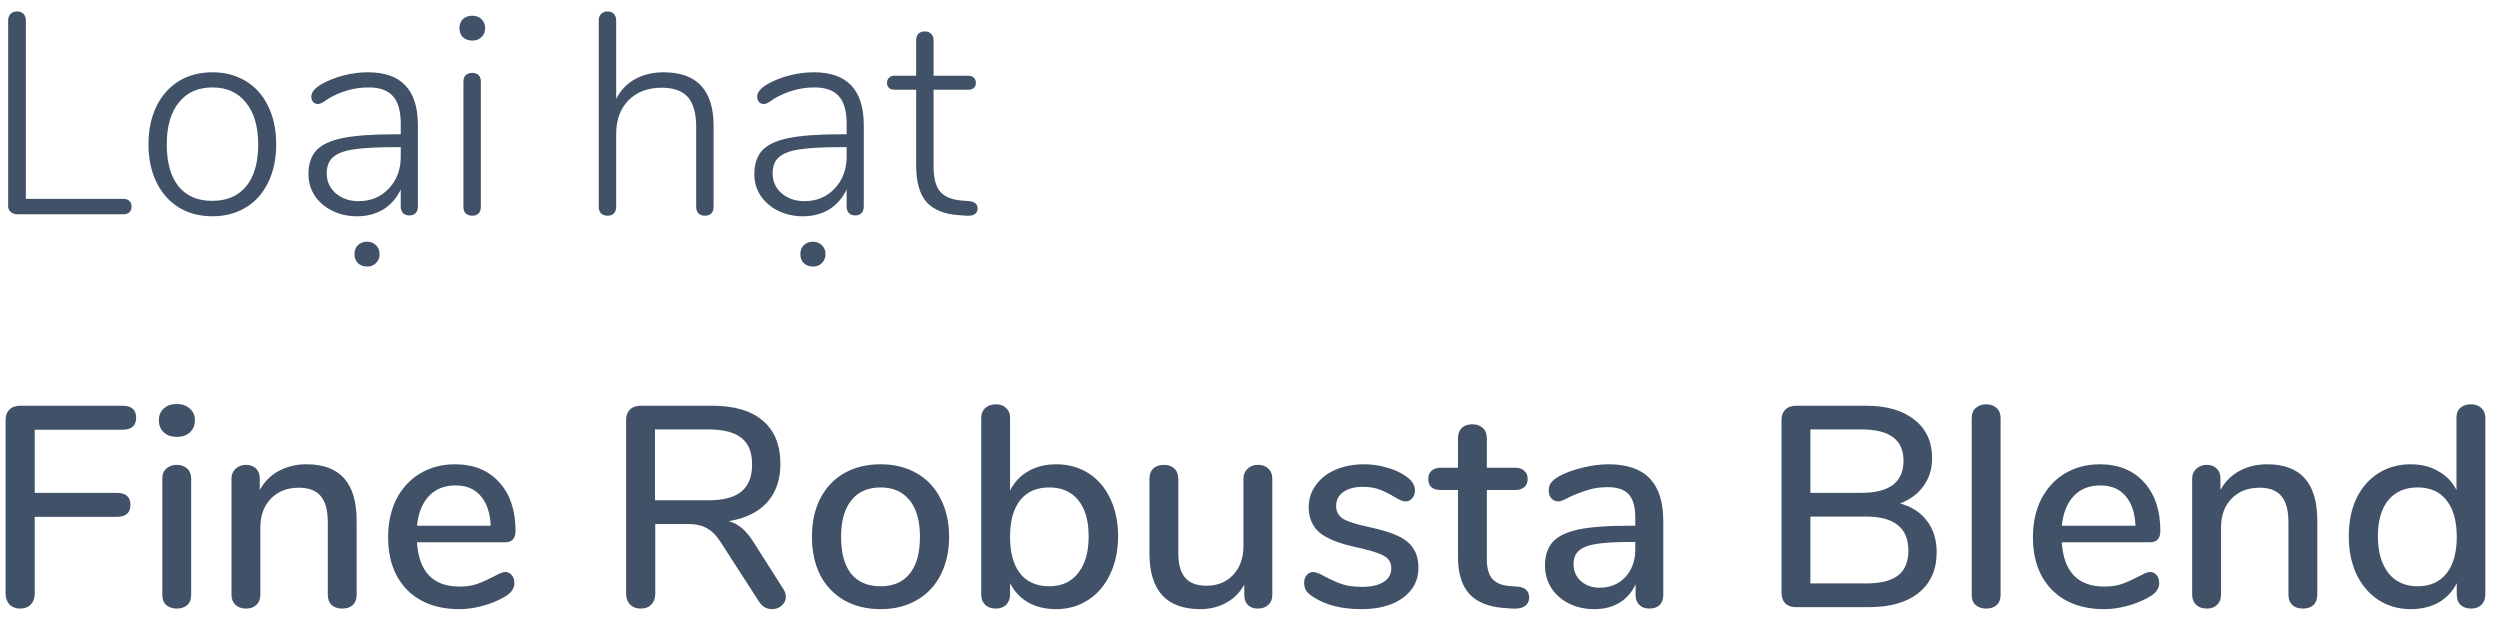 <svg width="140" height="35" viewBox="0 0 140 35" fill="none" xmlns="http://www.w3.org/2000/svg">
<path d="M0.968 12C0.829 12 0.707 11.957 0.6 11.872C0.504 11.787 0.456 11.68 0.456 11.552V1.152C0.456 1.003 0.499 0.88 0.584 0.784C0.68 0.688 0.803 0.64 0.952 0.64C1.112 0.64 1.235 0.688 1.32 0.784C1.405 0.869 1.448 0.992 1.448 1.152V11.136H6.92C7.059 11.136 7.165 11.173 7.24 11.248C7.325 11.323 7.368 11.429 7.368 11.568C7.368 11.707 7.325 11.813 7.24 11.888C7.165 11.963 7.059 12 6.92 12H0.968ZM11.899 12.112C11.185 12.112 10.555 11.947 10.011 11.616C9.478 11.285 9.062 10.816 8.763 10.208C8.465 9.6 8.315 8.891 8.315 8.08C8.315 7.269 8.465 6.56 8.763 5.952C9.062 5.344 9.478 4.875 10.011 4.544C10.555 4.213 11.185 4.048 11.899 4.048C12.603 4.048 13.227 4.213 13.771 4.544C14.315 4.875 14.731 5.344 15.019 5.952C15.318 6.56 15.467 7.269 15.467 8.08C15.467 8.891 15.318 9.6 15.019 10.208C14.731 10.816 14.315 11.285 13.771 11.616C13.227 11.947 12.603 12.112 11.899 12.112ZM11.883 11.248C12.705 11.248 13.339 10.976 13.787 10.432C14.235 9.888 14.459 9.104 14.459 8.08C14.459 7.077 14.23 6.299 13.771 5.744C13.323 5.179 12.699 4.896 11.899 4.896C11.089 4.896 10.459 5.179 10.011 5.744C9.563 6.299 9.339 7.077 9.339 8.08C9.339 9.104 9.558 9.888 9.995 10.432C10.433 10.976 11.062 11.248 11.883 11.248ZM20.602 4.048C21.541 4.048 22.239 4.293 22.698 4.784C23.167 5.275 23.402 6.016 23.402 7.008V11.568C23.402 11.717 23.359 11.84 23.274 11.936C23.189 12.021 23.071 12.064 22.922 12.064C22.773 12.064 22.655 12.021 22.57 11.936C22.485 11.84 22.442 11.717 22.442 11.568V10.608C22.218 11.088 21.893 11.461 21.466 11.728C21.039 11.984 20.549 12.112 19.994 12.112C19.493 12.112 19.034 12.011 18.618 11.808C18.202 11.605 17.871 11.323 17.626 10.96C17.391 10.597 17.274 10.197 17.274 9.76C17.274 9.184 17.423 8.736 17.722 8.416C18.021 8.096 18.517 7.867 19.21 7.728C19.903 7.589 20.869 7.52 22.106 7.52H22.442V6.928C22.442 6.224 22.298 5.712 22.01 5.392C21.722 5.061 21.269 4.896 20.65 4.896C19.861 4.896 19.109 5.104 18.394 5.52C18.362 5.541 18.277 5.6 18.138 5.696C18.01 5.781 17.898 5.824 17.802 5.824C17.695 5.824 17.605 5.787 17.53 5.712C17.466 5.627 17.434 5.525 17.434 5.408C17.434 5.173 17.621 4.944 17.994 4.72C18.367 4.507 18.783 4.341 19.242 4.224C19.701 4.107 20.154 4.048 20.602 4.048ZM20.074 11.264C20.767 11.264 21.333 11.029 21.77 10.56C22.218 10.091 22.442 9.493 22.442 8.768V8.24H22.138C21.114 8.24 20.33 8.283 19.786 8.368C19.242 8.453 18.858 8.603 18.634 8.816C18.41 9.019 18.298 9.317 18.298 9.712C18.298 10.16 18.469 10.533 18.81 10.832C19.151 11.12 19.573 11.264 20.074 11.264ZM20.554 14.928C20.351 14.928 20.181 14.864 20.042 14.736C19.914 14.608 19.85 14.437 19.85 14.224C19.85 14.021 19.914 13.856 20.042 13.728C20.181 13.6 20.351 13.536 20.554 13.536C20.757 13.536 20.922 13.6 21.05 13.728C21.189 13.856 21.258 14.021 21.258 14.224C21.258 14.437 21.189 14.608 21.05 14.736C20.922 14.864 20.757 14.928 20.554 14.928ZM26.448 12.08C26.299 12.08 26.176 12.037 26.08 11.952C25.994 11.867 25.952 11.744 25.952 11.584V4.576C25.952 4.416 25.994 4.293 26.08 4.208C26.176 4.123 26.299 4.08 26.448 4.08C26.597 4.08 26.715 4.123 26.8 4.208C26.885 4.293 26.928 4.416 26.928 4.576V11.584C26.928 11.744 26.885 11.867 26.8 11.952C26.715 12.037 26.597 12.08 26.448 12.08ZM26.448 2.272C26.235 2.272 26.058 2.208 25.92 2.08C25.792 1.952 25.728 1.787 25.728 1.584C25.728 1.371 25.792 1.2 25.92 1.072C26.058 0.944 26.235 0.88 26.448 0.88C26.661 0.88 26.832 0.944 26.96 1.072C27.099 1.2 27.168 1.371 27.168 1.584C27.168 1.787 27.099 1.952 26.96 2.08C26.832 2.208 26.661 2.272 26.448 2.272ZM37.162 4.048C39.029 4.048 39.962 5.051 39.962 7.056V11.584C39.962 11.733 39.919 11.856 39.834 11.952C39.749 12.037 39.631 12.08 39.482 12.08C39.333 12.08 39.21 12.037 39.114 11.952C39.029 11.856 38.986 11.733 38.986 11.584V7.12C38.986 6.352 38.831 5.792 38.522 5.44C38.213 5.088 37.722 4.912 37.05 4.912C36.282 4.912 35.663 5.147 35.194 5.616C34.735 6.085 34.506 6.715 34.506 7.504V11.584C34.506 11.733 34.463 11.856 34.378 11.952C34.293 12.037 34.175 12.08 34.026 12.08C33.877 12.08 33.754 12.037 33.658 11.952C33.573 11.856 33.53 11.733 33.53 11.584V1.136C33.53 0.987 33.573 0.869 33.658 0.784C33.754 0.688 33.877 0.64 34.026 0.64C34.175 0.64 34.293 0.688 34.378 0.784C34.463 0.869 34.506 0.987 34.506 1.136V5.536C34.751 5.056 35.103 4.688 35.562 4.432C36.031 4.176 36.565 4.048 37.162 4.048ZM45.571 4.048C46.509 4.048 47.208 4.293 47.667 4.784C48.136 5.275 48.371 6.016 48.371 7.008V11.568C48.371 11.717 48.328 11.84 48.243 11.936C48.157 12.021 48.04 12.064 47.891 12.064C47.741 12.064 47.624 12.021 47.539 11.936C47.453 11.84 47.411 11.717 47.411 11.568V10.608C47.187 11.088 46.861 11.461 46.435 11.728C46.008 11.984 45.517 12.112 44.963 12.112C44.461 12.112 44.003 12.011 43.587 11.808C43.171 11.605 42.84 11.323 42.595 10.96C42.36 10.597 42.243 10.197 42.243 9.76C42.243 9.184 42.392 8.736 42.691 8.416C42.989 8.096 43.485 7.867 44.179 7.728C44.872 7.589 45.837 7.52 47.075 7.52H47.411V6.928C47.411 6.224 47.267 5.712 46.979 5.392C46.691 5.061 46.237 4.896 45.619 4.896C44.829 4.896 44.077 5.104 43.363 5.52C43.331 5.541 43.245 5.6 43.107 5.696C42.979 5.781 42.867 5.824 42.771 5.824C42.664 5.824 42.573 5.787 42.499 5.712C42.435 5.627 42.403 5.525 42.403 5.408C42.403 5.173 42.589 4.944 42.963 4.72C43.336 4.507 43.752 4.341 44.211 4.224C44.669 4.107 45.123 4.048 45.571 4.048ZM45.043 11.264C45.736 11.264 46.301 11.029 46.739 10.56C47.187 10.091 47.411 9.493 47.411 8.768V8.24H47.107C46.083 8.24 45.299 8.283 44.755 8.368C44.211 8.453 43.827 8.603 43.603 8.816C43.379 9.019 43.267 9.317 43.267 9.712C43.267 10.16 43.437 10.533 43.779 10.832C44.12 11.12 44.541 11.264 45.043 11.264ZM45.523 14.928C45.32 14.928 45.149 14.864 45.011 14.736C44.883 14.608 44.819 14.437 44.819 14.224C44.819 14.021 44.883 13.856 45.011 13.728C45.149 13.6 45.32 13.536 45.523 13.536C45.725 13.536 45.891 13.6 46.019 13.728C46.157 13.856 46.227 14.021 46.227 14.224C46.227 14.437 46.157 14.608 46.019 14.736C45.891 14.864 45.725 14.928 45.523 14.928ZM54.297 11.264C54.595 11.296 54.745 11.435 54.745 11.68C54.745 11.808 54.697 11.909 54.601 11.984C54.505 12.059 54.35 12.091 54.137 12.08L53.689 12.048C52.878 11.995 52.275 11.749 51.881 11.312C51.497 10.864 51.305 10.187 51.305 9.28V5.024H50.089C49.961 5.024 49.859 4.992 49.785 4.928C49.71 4.853 49.673 4.757 49.673 4.64C49.673 4.523 49.71 4.427 49.785 4.352C49.859 4.277 49.961 4.24 50.089 4.24H51.305V2.256C51.305 2.096 51.347 1.973 51.433 1.888C51.518 1.803 51.635 1.76 51.785 1.76C51.934 1.76 52.051 1.803 52.137 1.888C52.233 1.973 52.281 2.096 52.281 2.256V4.24H54.217C54.355 4.24 54.462 4.277 54.537 4.352C54.611 4.427 54.649 4.523 54.649 4.64C54.649 4.757 54.611 4.853 54.537 4.928C54.462 4.992 54.355 5.024 54.217 5.024H52.281V9.328C52.281 9.989 52.409 10.464 52.665 10.752C52.921 11.029 53.321 11.189 53.865 11.232L54.297 11.264ZM1.128 34.08C0.883 34.08 0.685 34.005 0.536 33.856C0.387 33.696 0.312 33.493 0.312 33.248V23.52C0.312 23.275 0.381 23.083 0.52 22.944C0.669 22.795 0.872 22.72 1.128 22.72H6.856C7.368 22.72 7.624 22.944 7.624 23.392C7.624 23.84 7.368 24.064 6.856 24.064H1.944V27.6H6.536C7.048 27.6 7.304 27.824 7.304 28.272C7.304 28.72 7.048 28.944 6.536 28.944H1.944V33.248C1.944 33.504 1.869 33.707 1.72 33.856C1.581 34.005 1.384 34.08 1.128 34.08ZM9.905 34.08C9.67 34.08 9.473 34.016 9.313 33.888C9.163 33.76 9.089 33.568 9.089 33.312V26.816C9.089 26.56 9.163 26.368 9.313 26.24C9.473 26.101 9.67 26.032 9.905 26.032C10.139 26.032 10.331 26.101 10.481 26.24C10.63 26.368 10.705 26.56 10.705 26.816V33.312C10.705 33.568 10.63 33.76 10.481 33.888C10.331 34.016 10.139 34.08 9.905 34.08ZM9.905 24.464C9.595 24.464 9.35 24.379 9.169 24.208C8.987 24.037 8.897 23.813 8.897 23.536C8.897 23.259 8.987 23.04 9.169 22.88C9.35 22.709 9.595 22.624 9.905 22.624C10.203 22.624 10.443 22.709 10.625 22.88C10.817 23.04 10.913 23.259 10.913 23.536C10.913 23.813 10.822 24.037 10.641 24.208C10.459 24.379 10.214 24.464 9.905 24.464ZM17.172 26C19.038 26 19.972 27.051 19.972 29.152V33.312C19.972 33.557 19.897 33.749 19.748 33.888C19.609 34.016 19.412 34.08 19.156 34.08C18.91 34.08 18.713 34.011 18.564 33.872C18.425 33.733 18.356 33.547 18.356 33.312V29.232C18.356 28.571 18.222 28.085 17.956 27.776C17.7 27.467 17.294 27.312 16.74 27.312C16.089 27.312 15.566 27.515 15.172 27.92C14.777 28.325 14.58 28.869 14.58 29.552V33.312C14.58 33.547 14.505 33.733 14.356 33.872C14.217 34.011 14.025 34.08 13.78 34.08C13.534 34.08 13.337 34.011 13.188 33.872C13.038 33.733 12.964 33.547 12.964 33.312V26.8C12.964 26.576 13.038 26.395 13.188 26.256C13.348 26.107 13.545 26.032 13.78 26.032C14.014 26.032 14.201 26.101 14.34 26.24C14.478 26.379 14.548 26.56 14.548 26.784V27.44C14.804 26.971 15.161 26.613 15.62 26.368C16.078 26.123 16.596 26 17.172 26ZM28.294 32.032C28.444 32.032 28.567 32.091 28.663 32.208C28.759 32.325 28.806 32.475 28.806 32.656C28.806 32.965 28.614 33.227 28.23 33.44C27.857 33.653 27.447 33.819 26.998 33.936C26.561 34.053 26.14 34.112 25.735 34.112C24.497 34.112 23.521 33.755 22.806 33.04C22.092 32.315 21.735 31.328 21.735 30.08C21.735 29.28 21.889 28.571 22.198 27.952C22.518 27.333 22.961 26.853 23.526 26.512C24.102 26.171 24.753 26 25.479 26C26.524 26 27.351 26.336 27.959 27.008C28.567 27.68 28.87 28.587 28.87 29.728C28.87 30.155 28.678 30.368 28.294 30.368H23.351C23.457 32.021 24.252 32.848 25.735 32.848C26.129 32.848 26.471 32.795 26.759 32.688C27.047 32.581 27.351 32.443 27.671 32.272C27.703 32.251 27.788 32.208 27.927 32.144C28.076 32.069 28.198 32.032 28.294 32.032ZM25.511 27.184C24.892 27.184 24.396 27.381 24.023 27.776C23.649 28.171 23.425 28.725 23.351 29.44H27.479C27.447 28.715 27.26 28.16 26.919 27.776C26.588 27.381 26.119 27.184 25.511 27.184ZM43.862 32.976C43.958 33.115 44.006 33.264 44.006 33.424C44.006 33.616 43.926 33.781 43.766 33.92C43.617 34.048 43.441 34.112 43.238 34.112C42.939 34.112 42.699 33.979 42.518 33.712L40.374 30.384C40.129 30 39.867 29.733 39.59 29.584C39.313 29.424 38.95 29.344 38.502 29.344H36.694V33.248C36.694 33.504 36.619 33.707 36.47 33.856C36.331 34.005 36.134 34.08 35.878 34.08C35.633 34.08 35.435 34.005 35.286 33.856C35.137 33.707 35.062 33.504 35.062 33.248V23.52C35.062 23.275 35.131 23.083 35.27 22.944C35.419 22.795 35.622 22.72 35.878 22.72H39.862C41.11 22.72 42.059 22.997 42.71 23.552C43.371 24.107 43.702 24.917 43.702 25.984C43.702 26.869 43.451 27.589 42.95 28.144C42.449 28.688 41.734 29.035 40.806 29.184C41.083 29.259 41.334 29.392 41.558 29.584C41.782 29.776 42.001 30.043 42.214 30.384L43.862 32.976ZM39.67 28.016C40.502 28.016 41.115 27.856 41.51 27.536C41.915 27.205 42.118 26.699 42.118 26.016C42.118 25.333 41.921 24.837 41.526 24.528C41.131 24.208 40.513 24.048 39.67 24.048H36.678V28.016H39.67ZM49.309 34.112C48.541 34.112 47.864 33.947 47.277 33.616C46.701 33.285 46.253 32.816 45.933 32.208C45.623 31.589 45.469 30.875 45.469 30.064C45.469 29.243 45.623 28.528 45.933 27.92C46.253 27.301 46.701 26.827 47.277 26.496C47.864 26.165 48.541 26 49.309 26C50.077 26 50.749 26.165 51.325 26.496C51.911 26.827 52.359 27.301 52.669 27.92C52.989 28.528 53.149 29.243 53.149 30.064C53.149 30.875 52.989 31.589 52.669 32.208C52.359 32.816 51.911 33.285 51.325 33.616C50.749 33.947 50.077 34.112 49.309 34.112ZM49.309 32.832C50.023 32.832 50.568 32.597 50.941 32.128C51.325 31.659 51.517 30.971 51.517 30.064C51.517 29.168 51.325 28.485 50.941 28.016C50.557 27.536 50.013 27.296 49.309 27.296C48.605 27.296 48.061 27.536 47.677 28.016C47.293 28.485 47.101 29.168 47.101 30.064C47.101 30.971 47.288 31.659 47.661 32.128C48.045 32.597 48.594 32.832 49.309 32.832ZM59.14 26C59.823 26 60.425 26.165 60.948 26.496C61.471 26.827 61.876 27.296 62.164 27.904C62.463 28.512 62.612 29.221 62.612 30.032C62.612 30.832 62.463 31.541 62.164 32.16C61.876 32.779 61.465 33.259 60.932 33.6C60.41 33.941 59.812 34.112 59.14 34.112C58.553 34.112 58.036 33.989 57.588 33.744C57.14 33.488 56.799 33.125 56.564 32.656V33.296C56.564 33.531 56.489 33.723 56.34 33.872C56.202 34.011 56.01 34.08 55.764 34.08C55.519 34.08 55.322 34.011 55.172 33.872C55.023 33.723 54.948 33.531 54.948 33.296V23.408C54.948 23.173 55.023 22.987 55.172 22.848C55.332 22.709 55.535 22.64 55.78 22.64C56.015 22.64 56.202 22.709 56.34 22.848C56.489 22.976 56.564 23.152 56.564 23.376V27.472C56.799 27.003 57.14 26.64 57.588 26.384C58.036 26.128 58.553 26 59.14 26ZM58.756 32.832C59.45 32.832 59.988 32.587 60.372 32.096C60.767 31.605 60.964 30.917 60.964 30.032C60.964 29.157 60.772 28.485 60.388 28.016C60.004 27.536 59.46 27.296 58.756 27.296C58.052 27.296 57.508 27.536 57.124 28.016C56.751 28.496 56.564 29.179 56.564 30.064C56.564 30.949 56.751 31.632 57.124 32.112C57.508 32.592 58.052 32.832 58.756 32.832ZM70.449 26.032C70.695 26.032 70.887 26.101 71.025 26.24C71.175 26.379 71.249 26.571 71.249 26.816V33.328C71.249 33.552 71.175 33.733 71.025 33.872C70.876 34.011 70.679 34.08 70.433 34.08C70.209 34.08 70.028 34.016 69.889 33.888C69.751 33.749 69.681 33.568 69.681 33.344V32.736C69.436 33.184 69.095 33.525 68.657 33.76C68.231 33.995 67.751 34.112 67.217 34.112C65.319 34.112 64.369 33.067 64.369 30.976V26.816C64.369 26.571 64.439 26.379 64.577 26.24C64.727 26.101 64.929 26.032 65.185 26.032C65.431 26.032 65.623 26.101 65.761 26.24C65.911 26.379 65.985 26.571 65.985 26.816V30.96C65.985 31.589 66.113 32.053 66.369 32.352C66.625 32.651 67.02 32.8 67.553 32.8C68.183 32.8 68.684 32.597 69.057 32.192C69.441 31.787 69.633 31.248 69.633 30.576V26.816C69.633 26.581 69.708 26.395 69.857 26.256C70.007 26.107 70.204 26.032 70.449 26.032ZM76.231 34.112C75.143 34.112 74.252 33.888 73.559 33.44C73.367 33.323 73.228 33.2 73.143 33.072C73.068 32.944 73.031 32.8 73.031 32.64C73.031 32.469 73.079 32.325 73.175 32.208C73.271 32.091 73.393 32.032 73.543 32.032C73.681 32.032 73.9 32.117 74.199 32.288C74.519 32.459 74.828 32.597 75.127 32.704C75.436 32.811 75.82 32.864 76.279 32.864C76.791 32.864 77.191 32.773 77.479 32.592C77.767 32.411 77.911 32.155 77.911 31.824C77.911 31.611 77.852 31.44 77.735 31.312C77.628 31.184 77.436 31.072 77.159 30.976C76.881 30.869 76.471 30.757 75.927 30.64C74.988 30.437 74.311 30.165 73.895 29.824C73.489 29.472 73.287 28.997 73.287 28.4C73.287 27.941 73.42 27.531 73.687 27.168C73.953 26.795 74.321 26.507 74.791 26.304C75.26 26.101 75.793 26 76.391 26C76.817 26 77.233 26.059 77.639 26.176C78.044 26.283 78.401 26.443 78.711 26.656C79.063 26.891 79.239 27.163 79.239 27.472C79.239 27.643 79.185 27.787 79.079 27.904C78.983 28.021 78.865 28.08 78.727 28.08C78.631 28.08 78.535 28.059 78.439 28.016C78.343 27.973 78.215 27.904 78.055 27.808C77.767 27.637 77.495 27.504 77.239 27.408C76.993 27.312 76.684 27.264 76.311 27.264C75.863 27.264 75.5 27.36 75.223 27.552C74.956 27.744 74.823 28.005 74.823 28.336C74.823 28.635 74.945 28.869 75.191 29.04C75.447 29.2 75.921 29.355 76.615 29.504C77.329 29.653 77.889 29.824 78.295 30.016C78.7 30.208 78.988 30.448 79.159 30.736C79.34 31.013 79.431 31.371 79.431 31.808C79.431 32.501 79.137 33.061 78.551 33.488C77.975 33.904 77.201 34.112 76.231 34.112ZM84.975 32.848C85.21 32.869 85.375 32.933 85.471 33.04C85.578 33.136 85.631 33.275 85.631 33.456C85.631 33.669 85.546 33.835 85.375 33.952C85.215 34.059 84.975 34.101 84.655 34.08L84.223 34.048C83.359 33.984 82.714 33.723 82.287 33.264C81.861 32.795 81.647 32.107 81.647 31.2V27.44H80.687C80.218 27.44 79.983 27.232 79.983 26.816C79.983 26.624 80.042 26.475 80.159 26.368C80.287 26.251 80.463 26.192 80.687 26.192H81.647V24.544C81.647 24.299 81.717 24.107 81.855 23.968C82.005 23.829 82.202 23.76 82.447 23.76C82.693 23.76 82.89 23.829 83.039 23.968C83.189 24.107 83.263 24.299 83.263 24.544V26.192H84.847C85.071 26.192 85.242 26.251 85.359 26.368C85.487 26.475 85.551 26.624 85.551 26.816C85.551 27.019 85.487 27.173 85.359 27.28C85.242 27.387 85.071 27.44 84.847 27.44H83.263V31.312C83.263 31.813 83.365 32.181 83.567 32.416C83.781 32.651 84.101 32.784 84.527 32.816L84.975 32.848ZM90.072 26C91.106 26 91.874 26.261 92.376 26.784C92.888 27.307 93.144 28.101 93.144 29.168V33.312C93.144 33.557 93.075 33.749 92.936 33.888C92.797 34.016 92.605 34.08 92.36 34.08C92.125 34.08 91.939 34.011 91.8 33.872C91.661 33.733 91.592 33.547 91.592 33.312V32.72C91.389 33.168 91.085 33.515 90.68 33.76C90.285 33.995 89.821 34.112 89.288 34.112C88.776 34.112 88.306 34.011 87.88 33.808C87.453 33.595 87.117 33.301 86.872 32.928C86.637 32.555 86.52 32.139 86.52 31.68C86.52 31.115 86.664 30.672 86.952 30.352C87.251 30.021 87.736 29.787 88.408 29.648C89.091 29.509 90.024 29.44 91.208 29.44H91.576V28.976C91.576 28.379 91.453 27.947 91.208 27.68C90.963 27.413 90.568 27.28 90.024 27.28C89.65 27.28 89.299 27.328 88.968 27.424C88.637 27.52 88.275 27.659 87.88 27.84C87.592 28 87.389 28.08 87.272 28.08C87.112 28.08 86.978 28.021 86.872 27.904C86.776 27.787 86.728 27.637 86.728 27.456C86.728 27.296 86.77 27.157 86.856 27.04C86.952 26.912 87.101 26.789 87.304 26.672C87.677 26.469 88.115 26.309 88.616 26.192C89.117 26.064 89.603 26 90.072 26ZM89.576 32.912C90.162 32.912 90.642 32.715 91.016 32.32C91.389 31.915 91.576 31.397 91.576 30.768V30.352H91.288C90.456 30.352 89.816 30.389 89.368 30.464C88.92 30.539 88.6 30.667 88.408 30.848C88.216 31.019 88.12 31.269 88.12 31.6C88.12 31.984 88.258 32.299 88.536 32.544C88.813 32.789 89.16 32.912 89.576 32.912ZM106.405 28.192C107.056 28.373 107.557 28.699 107.909 29.168C108.272 29.637 108.453 30.224 108.453 30.928C108.453 31.899 108.117 32.656 107.445 33.2C106.784 33.733 105.856 34 104.661 34H100.581C100.325 34 100.122 33.931 99.973 33.792C99.835 33.643 99.765 33.445 99.765 33.2V23.52C99.765 23.275 99.835 23.083 99.973 22.944C100.122 22.795 100.325 22.72 100.581 22.72H104.485C105.648 22.72 106.554 22.981 107.205 23.504C107.866 24.016 108.197 24.736 108.197 25.664C108.197 26.261 108.037 26.779 107.717 27.216C107.408 27.653 106.97 27.979 106.405 28.192ZM101.381 27.6H104.229C105.808 27.6 106.597 27.003 106.597 25.808C106.597 25.211 106.4 24.768 106.005 24.48C105.621 24.192 105.029 24.048 104.229 24.048H101.381V27.6ZM104.485 32.672C105.306 32.672 105.909 32.523 106.293 32.224C106.677 31.925 106.869 31.461 106.869 30.832C106.869 30.192 106.672 29.717 106.277 29.408C105.893 29.088 105.296 28.928 104.485 28.928H101.381V32.672H104.485ZM111.233 34.08C110.998 34.08 110.801 34.016 110.641 33.888C110.492 33.76 110.417 33.568 110.417 33.312V23.424C110.417 23.168 110.492 22.976 110.641 22.848C110.801 22.709 110.998 22.64 111.233 22.64C111.468 22.64 111.66 22.709 111.809 22.848C111.958 22.976 112.033 23.168 112.033 23.424V33.312C112.033 33.568 111.958 33.76 111.809 33.888C111.66 34.016 111.468 34.08 111.233 34.08ZM120.404 32.032C120.553 32.032 120.676 32.091 120.772 32.208C120.868 32.325 120.916 32.475 120.916 32.656C120.916 32.965 120.724 33.227 120.34 33.44C119.967 33.653 119.556 33.819 119.108 33.936C118.671 34.053 118.249 34.112 117.844 34.112C116.607 34.112 115.631 33.755 114.916 33.04C114.201 32.315 113.844 31.328 113.844 30.08C113.844 29.28 113.999 28.571 114.308 27.952C114.628 27.333 115.071 26.853 115.636 26.512C116.212 26.171 116.863 26 117.588 26C118.633 26 119.46 26.336 120.068 27.008C120.676 27.68 120.98 28.587 120.98 29.728C120.98 30.155 120.788 30.368 120.404 30.368H115.46C115.567 32.021 116.361 32.848 117.844 32.848C118.239 32.848 118.58 32.795 118.868 32.688C119.156 32.581 119.46 32.443 119.78 32.272C119.812 32.251 119.897 32.208 120.036 32.144C120.185 32.069 120.308 32.032 120.404 32.032ZM117.62 27.184C117.001 27.184 116.505 27.381 116.132 27.776C115.759 28.171 115.535 28.725 115.46 29.44H119.588C119.556 28.715 119.369 28.16 119.028 27.776C118.697 27.381 118.228 27.184 117.62 27.184ZM126.969 26C128.835 26 129.769 27.051 129.769 29.152V33.312C129.769 33.557 129.694 33.749 129.545 33.888C129.406 34.016 129.209 34.08 128.953 34.08C128.707 34.08 128.51 34.011 128.361 33.872C128.222 33.733 128.153 33.547 128.153 33.312V29.232C128.153 28.571 128.019 28.085 127.753 27.776C127.497 27.467 127.091 27.312 126.537 27.312C125.886 27.312 125.363 27.515 124.969 27.92C124.574 28.325 124.377 28.869 124.377 29.552V33.312C124.377 33.547 124.302 33.733 124.153 33.872C124.014 34.011 123.822 34.08 123.577 34.08C123.331 34.08 123.134 34.011 122.985 33.872C122.835 33.733 122.761 33.547 122.761 33.312V26.8C122.761 26.576 122.835 26.395 122.985 26.256C123.145 26.107 123.342 26.032 123.577 26.032C123.811 26.032 123.998 26.101 124.137 26.24C124.275 26.379 124.345 26.56 124.345 26.784V27.44C124.601 26.971 124.958 26.613 125.417 26.368C125.875 26.123 126.393 26 126.969 26ZM138.363 22.64C138.609 22.64 138.806 22.709 138.955 22.848C139.105 22.987 139.179 23.173 139.179 23.408V33.296C139.179 33.541 139.105 33.733 138.955 33.872C138.817 34.011 138.625 34.08 138.379 34.08C138.134 34.08 137.937 34.011 137.787 33.872C137.649 33.733 137.579 33.541 137.579 33.296V32.656C137.345 33.125 137.003 33.488 136.555 33.744C136.107 33.989 135.59 34.112 135.003 34.112C134.331 34.112 133.729 33.941 133.195 33.6C132.673 33.259 132.262 32.779 131.963 32.16C131.675 31.541 131.531 30.832 131.531 30.032C131.531 29.221 131.675 28.512 131.963 27.904C132.262 27.296 132.673 26.827 133.195 26.496C133.718 26.165 134.321 26 135.003 26C135.59 26 136.102 26.128 136.539 26.384C136.987 26.629 137.329 26.981 137.563 27.44V23.376C137.563 23.152 137.633 22.976 137.771 22.848C137.921 22.709 138.118 22.64 138.363 22.64ZM135.387 32.832C136.081 32.832 136.619 32.592 137.003 32.112C137.387 31.632 137.579 30.949 137.579 30.064C137.579 29.179 137.387 28.496 137.003 28.016C136.63 27.536 136.091 27.296 135.387 27.296C134.683 27.296 134.134 27.536 133.739 28.016C133.355 28.485 133.163 29.157 133.163 30.032C133.163 30.907 133.361 31.595 133.755 32.096C134.15 32.587 134.694 32.832 135.387 32.832Z" fill="#415167"/>
</svg>

